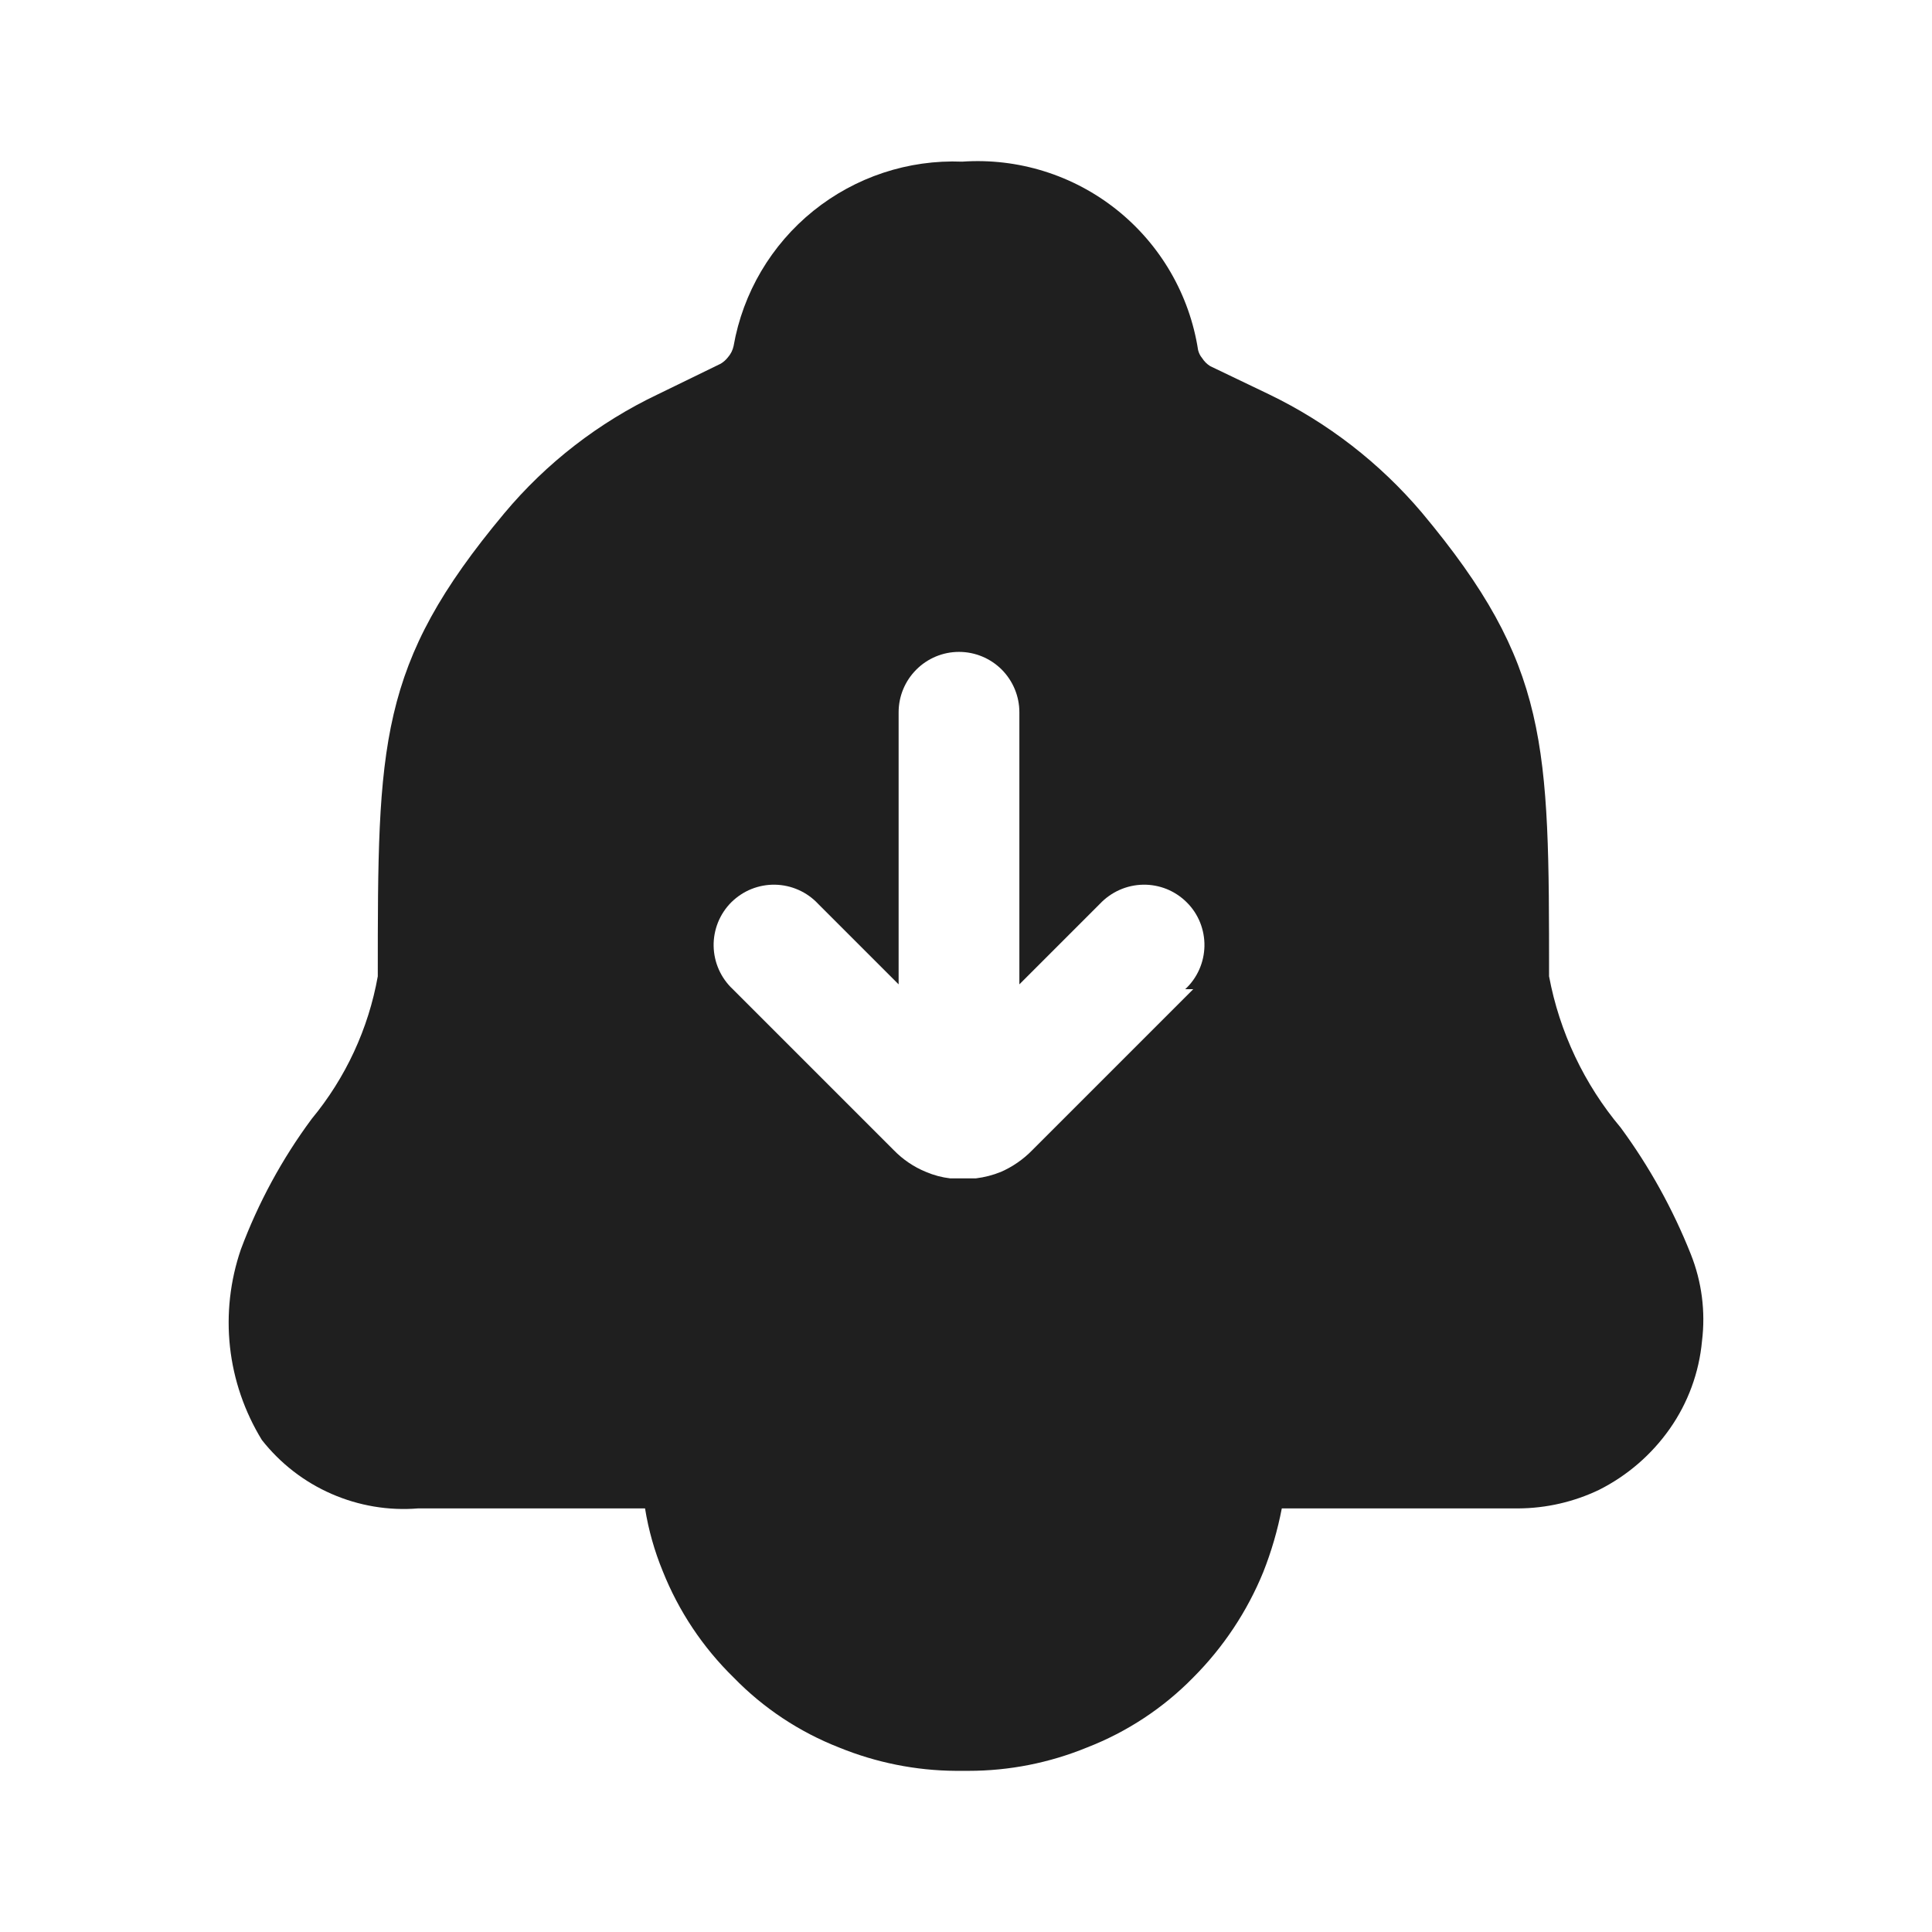 <svg width="24" height="24" viewBox="0 0 24 24" fill="none" xmlns="http://www.w3.org/2000/svg">
<path d="M21.003 15.578C20.781 15.02 20.489 14.492 20.133 14.008C19.68 13.469 19.373 12.821 19.243 12.128C19.243 9.238 19.243 8.258 17.663 6.368C17.14 5.751 16.493 5.25 15.763 4.898L15.033 4.548C14.993 4.523 14.959 4.489 14.933 4.448C14.909 4.42 14.892 4.385 14.883 4.348C14.777 3.662 14.417 3.041 13.874 2.607C13.332 2.174 12.646 1.96 11.953 2.008C11.283 1.981 10.626 2.199 10.103 2.62C9.581 3.041 9.229 3.637 9.113 4.298C9.102 4.35 9.078 4.398 9.043 4.438C9.018 4.47 8.988 4.497 8.953 4.518L8.173 4.898C7.437 5.248 6.785 5.753 6.263 6.378C4.693 8.258 4.693 9.238 4.693 12.128C4.577 12.779 4.294 13.389 3.873 13.898C3.505 14.394 3.209 14.94 2.993 15.518C2.859 15.908 2.812 16.323 2.857 16.733C2.902 17.142 3.038 17.537 3.253 17.888C3.482 18.179 3.778 18.409 4.117 18.557C4.455 18.705 4.825 18.768 5.193 18.738H8.013C8.056 19.006 8.13 19.268 8.233 19.518C8.431 20.015 8.731 20.465 9.113 20.838C9.483 21.219 9.93 21.515 10.423 21.708C10.884 21.896 11.376 21.995 11.873 21.998H12.033C12.538 21.998 13.037 21.899 13.503 21.708C14 21.515 14.45 21.219 14.823 20.838C15.197 20.463 15.493 20.018 15.693 19.528C15.794 19.273 15.871 19.008 15.923 18.738H18.863C19.209 18.736 19.551 18.657 19.863 18.508C20.215 18.331 20.517 18.07 20.743 17.748C20.969 17.426 21.107 17.05 21.143 16.658C21.188 16.292 21.14 15.921 21.003 15.578ZM14.823 12.288L12.823 14.288C12.712 14.402 12.579 14.494 12.433 14.558C12.334 14.598 12.23 14.625 12.123 14.638H11.803C11.7 14.626 11.599 14.599 11.503 14.558C11.353 14.497 11.217 14.405 11.103 14.288L9.103 12.288C9.03 12.22 8.971 12.137 8.93 12.045C8.889 11.953 8.867 11.854 8.865 11.753C8.863 11.652 8.882 11.552 8.919 11.459C8.957 11.365 9.013 11.28 9.084 11.209C9.156 11.138 9.24 11.082 9.334 11.044C9.427 11.007 9.527 10.988 9.628 10.99C9.729 10.992 9.828 11.014 9.92 11.055C10.012 11.096 10.095 11.155 10.163 11.228L11.163 12.228V8.848C11.163 8.649 11.242 8.459 11.383 8.318C11.524 8.177 11.714 8.098 11.913 8.098C12.112 8.098 12.303 8.177 12.444 8.318C12.584 8.459 12.663 8.649 12.663 8.848V12.228L13.663 11.228C13.732 11.155 13.815 11.096 13.907 11.055C13.999 11.014 14.098 10.992 14.199 10.99C14.3 10.988 14.4 11.007 14.493 11.044C14.586 11.082 14.671 11.138 14.742 11.209C14.814 11.28 14.87 11.365 14.908 11.459C14.945 11.552 14.964 11.652 14.962 11.753C14.96 11.854 14.938 11.953 14.897 12.045C14.856 12.137 14.797 12.22 14.723 12.288H14.823Z" fill="#1F1F1F"/>
</svg>
